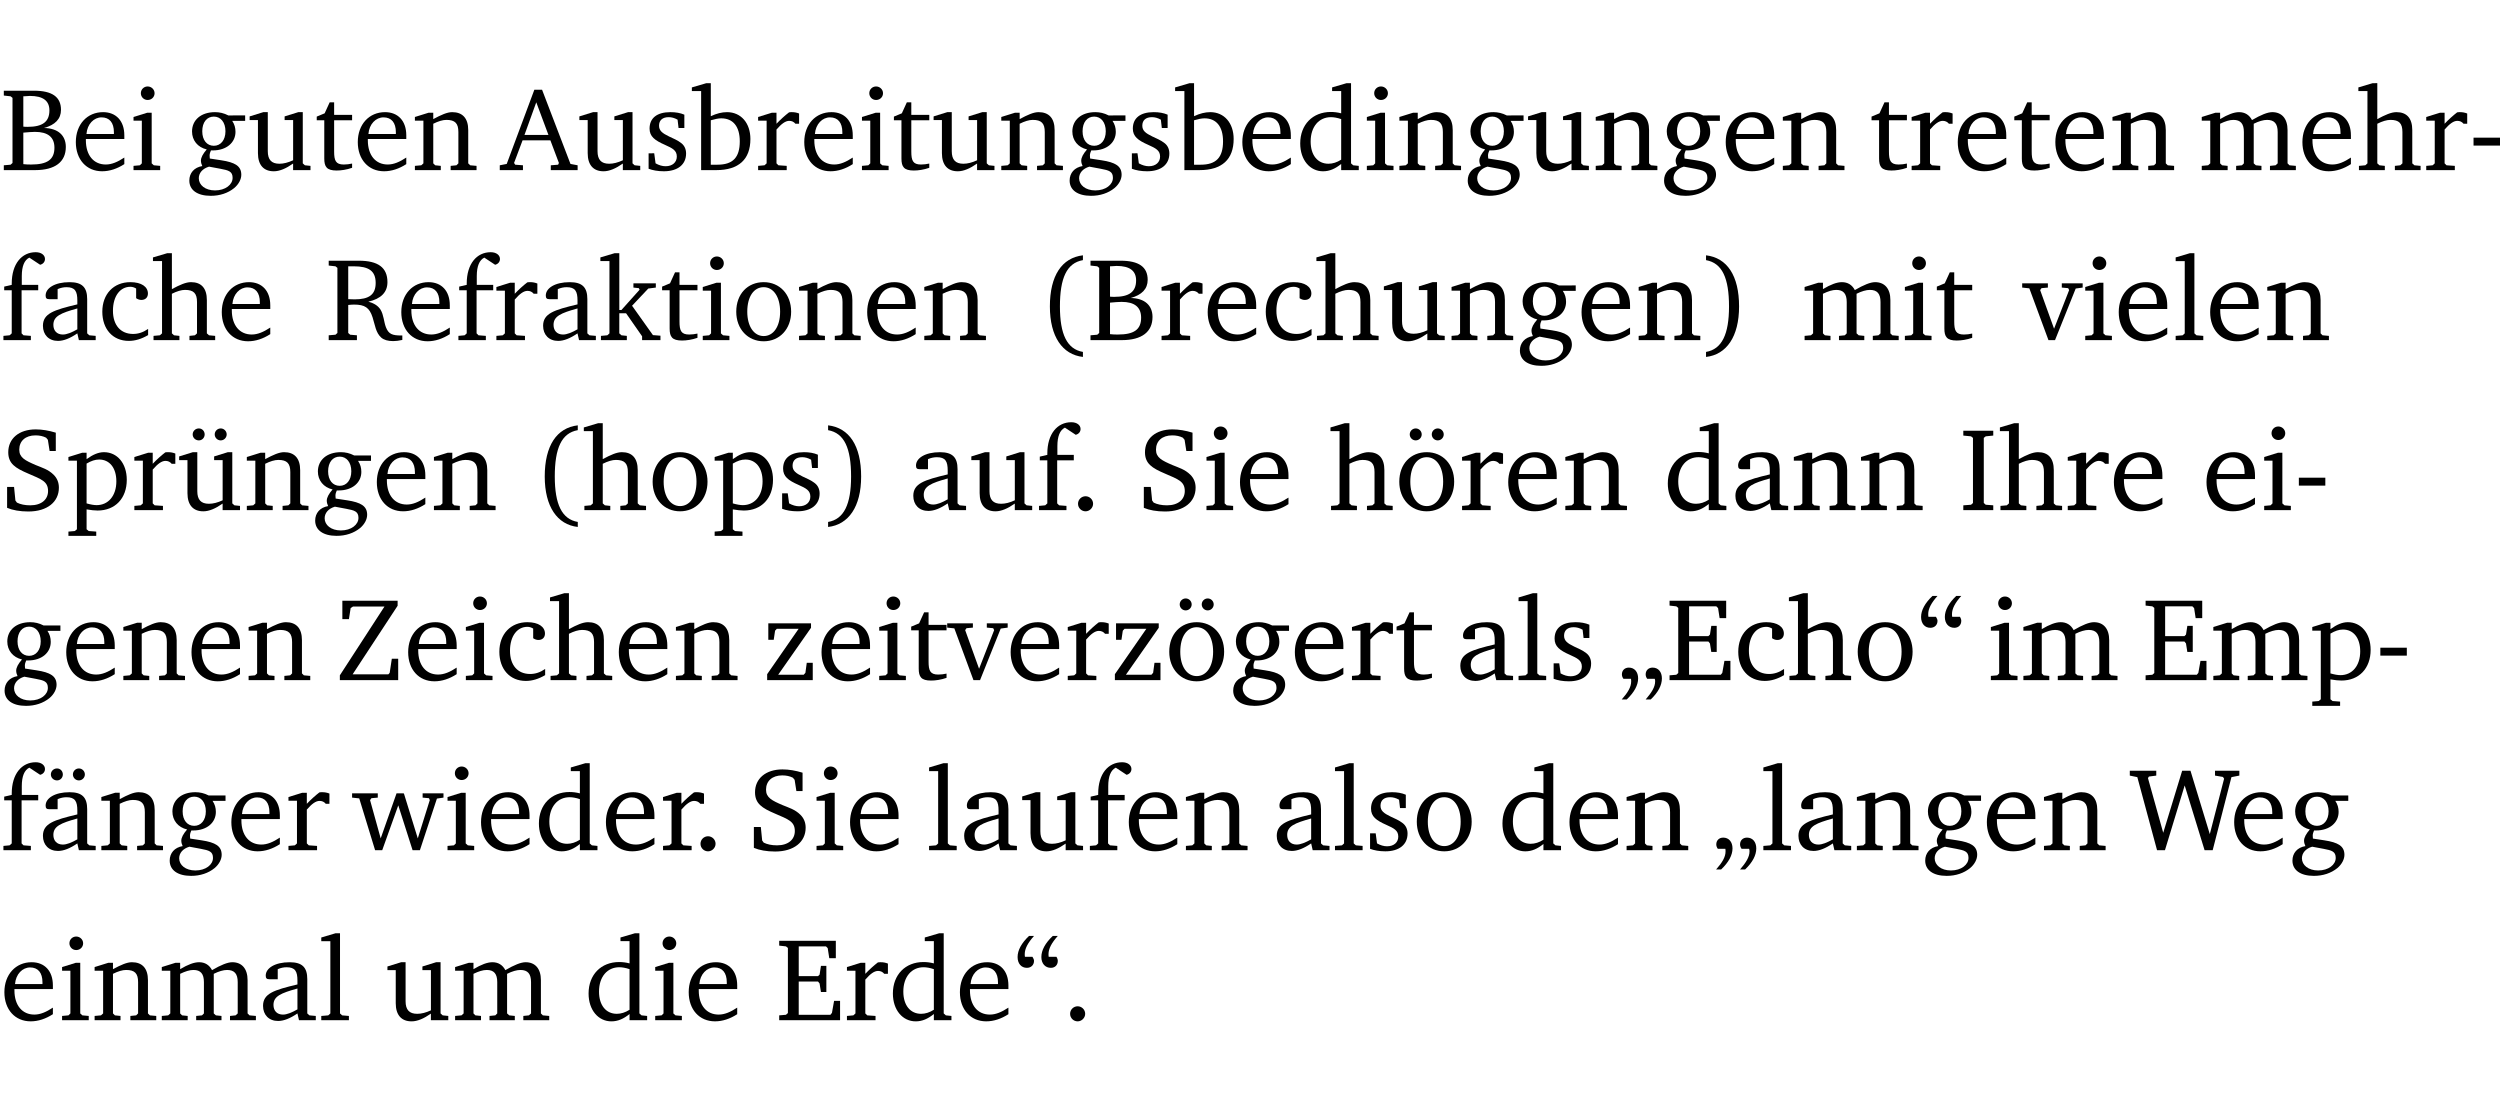 <?xml version="1.0" encoding="UTF-8" standalone="no"?>
<svg
   width="202.165pt"
   height="90.576pt"
   viewBox="0 0 202.165 90.576"
   version="1.2"
   id="svg639"
   sodipodi:docname="1330fd387d8b.pdf"
   xmlns:inkscape="http://www.inkscape.org/namespaces/inkscape"
   xmlns:sodipodi="http://sodipodi.sourceforge.net/DTD/sodipodi-0.dtd"
   xmlns:xlink="http://www.w3.org/1999/xlink"
   xmlns="http://www.w3.org/2000/svg"
   xmlns:svg="http://www.w3.org/2000/svg">
  <sodipodi:namedview
     id="namedview641"
     pagecolor="#ffffff"
     bordercolor="#000000"
     borderopacity="0.25"
     inkscape:showpageshadow="2"
     inkscape:pageopacity="0.0"
     inkscape:pagecheckerboard="0"
     inkscape:deskcolor="#d1d1d1"
     inkscape:document-units="pt" />
  <defs
     id="defs124">
    <g
       id="g122">
      <symbol
         overflow="visible"
         id="glyph0-0">
        <path
           style="stroke:none"
           d=""
           id="path2" />
      </symbol>
      <symbol
         overflow="visible"
         id="glyph0-1">
        <path
           style="stroke:none"
           d="m 0.312,-6.422 v 0.391 l 0.547,0.062 0.156,0.125 v 5.266 L 0.859,-0.438 0.312,-0.391 V 0 h 2.531 c 1.625,0 2.484,-0.672 2.484,-1.875 0,-0.938 -0.641,-1.516 -1.766,-1.531 0.906,-0.25 1.375,-0.734 1.375,-1.469 0,-1.047 -0.719,-1.547 -2.188,-1.547 z m 1.578,2.906 V -5.969 C 2.125,-5.969 2.297,-6 2.422,-6 3.484,-6 4,-5.609 4,-4.828 4,-3.906 3.438,-3.5 2.25,-3.5 c -0.125,0 -0.234,0 -0.359,-0.016 z m 0,3.031 V -3.031 c 0.359,-0.031 0.688,-0.062 0.938,-0.062 1.047,0 1.578,0.422 1.578,1.281 0,0.969 -0.594,1.359 -1.875,1.359 -0.203,0 -0.422,0 -0.641,-0.031 z m 0,0"
           id="path5" />
      </symbol>
      <symbol
         overflow="visible"
         id="glyph0-2">
        <path
           style="stroke:none"
           d="m 4.281,-1.016 c -0.547,0.359 -1.016,0.562 -1.5,0.562 -0.969,0 -1.609,-0.734 -1.609,-1.953 0,-0.031 0,-0.078 0,-0.109 H 4.281 c 0,-0.109 0,-0.203 0,-0.297 0,-1.172 -0.672,-1.875 -1.719,-1.875 -1.281,0 -2.203,0.984 -2.203,2.422 0,1.406 0.859,2.359 2.125,2.359 0.609,0 1.219,-0.203 1.797,-0.578 z M 3.438,-2.922 H 1.219 c 0.062,-0.812 0.609,-1.344 1.219,-1.344 0.641,0 1,0.422 1,1.203 0,0.047 0,0.094 0,0.141 z m 0,0"
           id="path8" />
      </symbol>
      <symbol
         overflow="visible"
         id="glyph0-3">
        <path
           style="stroke:none"
           d="m 1.469,-6.766 c -0.297,0 -0.547,0.234 -0.547,0.547 0,0.312 0.25,0.547 0.547,0.547 0.312,0 0.562,-0.234 0.562,-0.547 0,-0.297 -0.25,-0.547 -0.562,-0.547 z m -0.031,2.125 -1.109,0.344 V -4 H 1 v 3.453 L 0.844,-0.391 0.328,-0.344 V 0 h 2.156 V -0.344 L 1.969,-0.391 1.797,-0.547 v -4.094 z m 0,0"
           id="path11" />
      </symbol>
      <symbol
         overflow="visible"
         id="glyph0-4">
        <path
           style="stroke:none"
           d="M 3.531,-4.422 C 3.172,-4.609 2.812,-4.688 2.453,-4.688 c -1.141,0 -1.859,0.641 -1.859,1.562 0,0.719 0.453,1.281 1.188,1.453 -0.312,0.359 -0.469,0.656 -0.469,0.906 0,0.156 0.047,0.297 0.109,0.438 C 0.766,-0.219 0.375,0.234 0.375,0.844 0.375,1.609 1.016,2.078 2.109,2.078 2.844,2.078 3.5,1.859 4,1.453 4.375,1.141 4.578,0.734 4.578,0.375 c 0,-0.703 -0.5,-1 -1.625,-1.172 L 2.031,-0.938 c 0,-0.109 -0.016,-0.188 -0.016,-0.234 0,-0.141 0.047,-0.297 0.109,-0.422 0.062,0 0.109,0 0.156,0 1.109,0 1.828,-0.641 1.828,-1.5 0,-0.328 -0.078,-0.609 -0.266,-0.891 h 1.047 v -0.438 z m -1.172,0.094 c 0.547,0 0.938,0.453 0.938,1.188 0,0.719 -0.391,1.172 -0.938,1.172 -0.562,0 -0.938,-0.453 -0.938,-1.172 0,-0.734 0.375,-1.188 0.938,-1.188 z M 1.969,-0.281 2.891,-0.109 C 3.562,0.016 3.875,0.109 3.875,0.625 c 0,0.547 -0.578,1.016 -1.422,1.016 -0.797,0 -1.312,-0.438 -1.312,-0.984 0,-0.422 0.297,-0.781 0.828,-0.938 z m 0,0"
           id="path14" />
      </symbol>
      <symbol
         overflow="visible"
         id="glyph0-5">
        <path
           style="stroke:none"
           d="M 1.359,-4.688 0.25,-4.344 v 0.297 H 0.922 V -1.375 c 0,0.969 0.469,1.469 1.281,1.469 0.469,0 0.984,-0.219 1.562,-0.625 V 0 h 1.406 V -0.344 L 4.719,-0.391 4.547,-0.547 V -4.688 H 4.188 l -1.109,0.344 v 0.297 h 0.688 v 3.25 C 3.359,-0.609 3,-0.516 2.656,-0.516 c -0.641,0 -0.938,-0.328 -0.938,-1.016 V -4.688 Z m 0,0"
           id="path17" />
      </symbol>
      <symbol
         overflow="visible"
         id="glyph0-6">
        <path
           style="stroke:none"
           d="m 0.844,-4.031 v 3.094 c 0,0.672 0.203,0.969 1,0.969 0.359,0 0.797,-0.062 1.25,-0.219 v -0.344 c -0.219,0.047 -0.438,0.078 -0.672,0.078 -0.656,0 -0.781,-0.328 -0.781,-1.047 V -4.031 H 3.094 v -0.438 H 1.641 V -5.484 H 1.281 L 0.875,-4.594 0.234,-4.328 v 0.297 z m 0,0"
           id="path20" />
      </symbol>
      <symbol
         overflow="visible"
         id="glyph0-7">
        <path
           style="stroke:none"
           d="M 0.281,0 H 2.375 V -0.344 L 1.922,-0.391 1.766,-0.547 V -3.75 c 0.406,-0.203 0.766,-0.312 1.062,-0.312 0.703,0 0.969,0.281 0.969,0.984 v 2.531 l -0.156,0.156 -0.469,0.047 V 0 h 2.094 V -0.344 L 4.75,-0.391 4.594,-0.547 v -2.688 c 0,-0.969 -0.469,-1.453 -1.297,-1.453 -0.406,0 -0.891,0.219 -1.531,0.562 v -0.516 h -0.375 L 0.281,-4.297 V -4 h 0.688 v 3.453 L 0.797,-0.391 0.281,-0.344 Z m 0,0"
           id="path23" />
      </symbol>
      <symbol
         overflow="visible"
         id="glyph0-8">
        <path
           style="stroke:none"
           d="m 2.719,-6.5 -2.234,6 -0.562,0.109 V 0 h 1.875 v -0.391 l -0.625,-0.047 -0.094,-0.141 0.688,-1.828 h 2.25 l 0.688,1.828 -0.062,0.141 -0.594,0.047 V 0 H 6.219 V -0.391 L 5.641,-0.5 3.344,-6.5 Z M 2.875,-5.484 3.859,-2.844 h -1.938 z m 0,0"
           id="path26" />
      </symbol>
      <symbol
         overflow="visible"
         id="glyph0-9">
        <path
           style="stroke:none"
           d="M 3.297,-4.484 C 2.969,-4.625 2.594,-4.688 2.172,-4.688 c -1.094,0 -1.688,0.484 -1.688,1.328 0,0.641 0.422,0.953 1.234,1.312 0.625,0.281 0.969,0.453 0.969,0.953 0,0.453 -0.344,0.781 -0.906,0.781 -0.266,0 -0.531,-0.078 -0.812,-0.234 l -0.109,-0.812 H 0.406 v 1.25 c 0.328,0.125 0.75,0.203 1.234,0.203 1.125,0 1.797,-0.547 1.797,-1.438 0,-0.359 -0.141,-0.641 -0.375,-0.828 -0.312,-0.25 -0.672,-0.391 -1,-0.547 C 1.516,-2.984 1.25,-3.188 1.25,-3.594 c 0,-0.438 0.281,-0.688 0.781,-0.688 0.234,0 0.469,0.062 0.719,0.203 l 0.078,0.672 h 0.469 z m 0,0"
           id="path29" />
      </symbol>
      <symbol
         overflow="visible"
         id="glyph0-10">
        <path
           style="stroke:none"
           d="M 1.25,-7.031 0.078,-6.688 v 0.297 h 0.75 V 0 h 1.219 C 3.875,0 4.812,-0.875 4.812,-2.516 4.812,-3.812 4.047,-4.688 2.922,-4.688 c -0.422,0 -0.844,0.109 -1.312,0.328 V -7.031 Z M 1.609,-0.438 V -4.031 C 1.938,-4.125 2.219,-4.188 2.453,-4.188 c 0.953,0 1.5,0.656 1.5,1.859 0,1.312 -0.562,1.891 -1.812,1.891 -0.047,0 -0.234,0 -0.531,0 z m 0,0"
           id="path32" />
      </symbol>
      <symbol
         overflow="visible"
         id="glyph0-11">
        <path
           style="stroke:none"
           d="m 0.281,0 h 2.312 V -0.344 L 1.922,-0.391 1.766,-0.547 V -3.281 c 0.391,-0.453 0.719,-0.703 1.031,-0.703 0.203,0 0.375,0.078 0.5,0.234 H 3.594 V -4.578 C 3.391,-4.656 3.219,-4.688 3.016,-4.688 c -0.078,0 -0.156,0 -0.234,0.016 C 2.438,-4.406 2.094,-4.094 1.766,-3.75 v -0.891 h -0.375 L 0.281,-4.297 V -4 h 0.688 v 3.453 L 0.797,-0.391 0.281,-0.344 Z m 0,0"
           id="path35" />
      </symbol>
      <symbol
         overflow="visible"
         id="glyph0-12">
        <path
           style="stroke:none"
           d="M 3.656,-6.391 V -4.594 C 3.359,-4.672 3.078,-4.703 2.812,-4.703 c -1.453,0 -2.469,1.016 -2.469,2.547 0,1.344 0.797,2.25 1.844,2.25 0.531,0 0.984,-0.203 1.469,-0.594 V 0 H 5.078 V -0.344 L 4.625,-0.391 4.453,-0.547 V -7.031 H 4.094 L 2.922,-6.688 v 0.297 z m 0,5.547 C 3.312,-0.625 2.969,-0.516 2.625,-0.516 c -0.859,0 -1.438,-0.672 -1.438,-1.797 0,-1.203 0.672,-1.969 1.641,-1.969 0.219,0 0.516,0.047 0.828,0.156 z m 0,0"
           id="path38" />
      </symbol>
      <symbol
         overflow="visible"
         id="glyph0-13">
        <path
           style="stroke:none"
           d="M 4.344,-4.047 C 4.125,-4.469 3.766,-4.688 3.297,-4.688 c -0.406,0 -0.906,0.188 -1.531,0.562 v -0.516 h -0.375 L 0.281,-4.297 V -4 h 0.688 v 3.453 L 0.797,-0.391 0.281,-0.344 V 0 H 2.375 V -0.344 L 1.922,-0.391 1.766,-0.547 V -3.75 C 2.188,-3.953 2.531,-4.062 2.844,-4.062 c 0.578,0 0.844,0.312 0.844,0.984 v 2.531 L 3.531,-0.391 3.062,-0.344 V 0 H 5.109 V -0.344 L 4.656,-0.391 4.484,-0.547 V -3.75 c 0.406,-0.203 0.781,-0.312 1.078,-0.312 0.594,0 0.859,0.312 0.859,0.984 v 2.531 L 6.25,-0.391 5.797,-0.344 V 0 h 2.094 V -0.344 L 7.375,-0.391 7.219,-0.547 v -2.688 c 0,-0.953 -0.484,-1.453 -1.234,-1.453 -0.375,0 -0.922,0.219 -1.641,0.641 z m 0,0"
           id="path41" />
      </symbol>
      <symbol
         overflow="visible"
         id="glyph0-14">
        <path
           style="stroke:none"
           d="M 1.344,-7.031 0.188,-6.688 v 0.297 h 0.734 v 5.844 L 0.75,-0.391 0.234,-0.344 V 0 h 2.094 V -0.344 L 1.891,-0.391 1.719,-0.547 V -3.75 c 0.406,-0.203 0.766,-0.312 1.062,-0.312 0.703,0 0.969,0.281 0.969,0.984 v 2.531 l -0.172,0.156 -0.438,0.047 V 0 H 5.219 v -0.344 l -0.5,-0.047 -0.172,-0.156 v -2.688 c 0,-0.969 -0.453,-1.453 -1.281,-1.453 -0.422,0 -0.906,0.219 -1.547,0.562 v -2.906 z m 0,0"
           id="path44" />
      </symbol>
      <symbol
         overflow="visible"
         id="glyph0-15">
        <path
           style="stroke:none"
           d="m 0.453,-2.625 v 0.641 H 2.594 V -2.625 Z m 0,0"
           id="path47" />
      </symbol>
      <symbol
         overflow="visible"
         id="glyph0-16">
        <path
           style="stroke:none"
           d="M 0.281,0 H 2.5 V -0.344 L 1.906,-0.391 1.75,-0.547 V -4.031 h 1.344 v -0.438 H 1.766 v -0.703 c 0,-0.797 0.203,-1.297 0.609,-1.5 L 3.25,-6.094 c 0.25,-0.062 0.391,-0.25 0.391,-0.469 0,-0.312 -0.297,-0.547 -0.75,-0.547 -1.125,0 -1.938,0.938 -1.938,2.531 0,0.031 0,0.062 0,0.109 L 0.344,-4.328 v 0.297 h 0.609 v 3.484 l -0.172,0.156 -0.5,0.047 z m 0,0"
           id="path50" />
      </symbol>
      <symbol
         overflow="visible"
         id="glyph0-17">
        <path
           style="stroke:none"
           d="M 3.188,-0.547 3.312,0 H 4.672 V -0.344 L 4.156,-0.391 3.984,-0.547 V -3.312 c 0,-0.969 -0.422,-1.375 -1.422,-1.375 -1.203,0 -1.938,0.484 -1.938,1.078 0,0.219 0.078,0.297 0.297,0.297 H 1.594 V -4.125 c 0.25,-0.109 0.484,-0.156 0.719,-0.156 0.688,0 0.875,0.328 0.875,1.078 v 0.312 C 1.281,-2.438 0.406,-2.156 0.406,-1.156 c 0,0.719 0.469,1.219 1.219,1.219 0.453,0 0.969,-0.203 1.562,-0.609 z m 0,-0.328 C 2.719,-0.609 2.328,-0.453 2.016,-0.453 1.531,-0.453 1.25,-0.766 1.25,-1.234 1.25,-1.938 1.844,-2.188 3.188,-2.562 Z m 0,0"
           id="path53" />
      </symbol>
      <symbol
         overflow="visible"
         id="glyph0-18">
        <path
           style="stroke:none"
           d="m 4.062,-0.406 v -0.5 C 3.656,-0.625 3.266,-0.5 2.844,-0.5 c -0.984,0 -1.625,-0.688 -1.625,-1.875 0,-1.203 0.594,-1.938 1.406,-1.938 0.172,0 0.312,0.047 0.469,0.141 v 0.781 C 3.234,-3.297 3.375,-3.25 3.516,-3.25 c 0.328,0 0.531,-0.203 0.531,-0.516 C 4.047,-4.312 3.531,-4.688 2.625,-4.688 c -1.344,0 -2.266,0.953 -2.266,2.391 0,1.406 0.844,2.359 2.141,2.359 0.516,0 1.031,-0.156 1.562,-0.469 z m 0,0"
           id="path56" />
      </symbol>
      <symbol
         overflow="visible"
         id="glyph0-19">
        <path
           style="stroke:none"
           d="m 0.312,-6.422 v 0.391 l 0.547,0.062 0.156,0.125 v 5.266 L 0.859,-0.438 0.312,-0.391 V 0 H 2.594 V -0.391 L 2.047,-0.438 1.891,-0.578 V -2.844 C 2.062,-2.859 2.219,-2.875 2.359,-2.875 c 0.875,0 1.25,0.25 1.5,1.031 0.203,0.625 0.25,1.234 0.703,1.641 0.219,0.188 0.531,0.281 0.969,0.281 0.219,0 0.453,-0.031 0.734,-0.094 V -0.375 c -0.016,0 -0.047,0 -0.078,0 -0.734,0 -1.031,-0.109 -1.25,-0.672 C 4.766,-1.5 4.766,-2.031 4.5,-2.469 4.297,-2.781 3.984,-2.984 3.516,-3.109 4.547,-3.344 5.062,-3.875 5.062,-4.688 5.062,-5.875 4.297,-6.422 2.75,-6.422 Z M 1.891,-5.969 H 2.344 c 1.188,0 1.766,0.359 1.766,1.344 0,0.953 -0.547,1.328 -1.703,1.328 -0.047,0 -0.219,0 -0.516,-0.016 z m 0,0"
           id="path59" />
      </symbol>
      <symbol
         overflow="visible"
         id="glyph0-20">
        <path
           style="stroke:none"
           d="m 0.234,0 h 2.094 v -0.344 l -0.438,-0.047 -0.172,-0.156 v -1.625 H 2.266 L 3.562,-0.312 V 0 H 5.047 V -0.359 L 4.438,-0.406 2.75,-2.781 4.062,-4.172 4.672,-4.25 v -0.344 h -1.812 V -4.25 l 0.438,0.047 0.062,0.125 -1.469,1.641 H 1.719 v -4.594 h -0.375 L 0.188,-6.688 v 0.297 h 0.734 v 5.844 L 0.75,-0.391 0.234,-0.344 Z m 0,0"
           id="path62" />
      </symbol>
      <symbol
         overflow="visible"
         id="glyph0-21">
        <path
           style="stroke:none"
           d="m 2.578,-4.688 c -1.297,0 -2.219,0.953 -2.219,2.391 0,1.406 0.938,2.391 2.219,2.391 1.281,0 2.219,-0.984 2.219,-2.391 0,-1.422 -0.938,-2.391 -2.219,-2.391 z m 0,0.406 c 0.766,0 1.328,0.75 1.328,1.984 0,1.234 -0.562,1.969 -1.328,1.969 -0.766,0 -1.328,-0.75 -1.328,-1.969 0,-1.25 0.547,-1.984 1.328,-1.984 z m 0,0"
           id="path65" />
      </symbol>
      <symbol
         overflow="visible"
         id="glyph0-22">
        <path
           style="stroke:none"
           d="M 3.688,-6.859 C 1.984,-6.656 1.016,-5.219 1.016,-2.719 c 0,2.438 1.016,3.891 2.672,4.078 V 0.953 C 2.406,0.734 1.828,-0.469 1.828,-2.719 c 0,-2.297 0.547,-3.516 1.859,-3.75 z m 0,0"
           id="path68" />
      </symbol>
      <symbol
         overflow="visible"
         id="glyph0-23">
        <path
           style="stroke:none"
           d="m 0.297,-6.859 v 0.391 c 1.312,0.234 1.859,1.453 1.859,3.75 0,2.25 -0.578,3.453 -1.859,3.672 v 0.406 c 1.656,-0.188 2.672,-1.641 2.672,-4.078 0,-2.5 -0.969,-3.938 -2.672,-4.141 z m 0,0"
           id="path71" />
      </symbol>
      <symbol
         overflow="visible"
         id="glyph0-24">
        <path
           style="stroke:none"
           d="M -0.047,-4.594 V -4.25 L 0.531,-4.188 2.078,0 h 0.531 L 4.281,-4.172 4.844,-4.25 V -4.594 H 3.156 V -4.25 l 0.516,0.047 0.078,0.156 -1.219,3.125 -1.125,-3.125 0.109,-0.156 L 2.031,-4.25 v -0.344 z m 0,0"
           id="path74" />
      </symbol>
      <symbol
         overflow="visible"
         id="glyph0-25">
        <path
           style="stroke:none"
           d="M 0.266,0 H 2.5 V -0.344 L 1.953,-0.391 1.781,-0.547 V -7.031 H 1.422 l -1.156,0.344 v 0.297 H 1 v 5.844 l -0.172,0.156 -0.562,0.047 z m 0,0"
           id="path77" />
      </symbol>
      <symbol
         overflow="visible"
         id="glyph0-26">
        <path
           style="stroke:none"
           d="m 0.578,-0.188 c 0.438,0.188 1.031,0.297 1.719,0.297 1.531,0 2.469,-0.781 2.469,-1.922 0,-0.422 -0.141,-0.766 -0.422,-1.047 -0.438,-0.438 -0.953,-0.578 -1.438,-0.781 -0.875,-0.375 -1.344,-0.609 -1.344,-1.25 0,-0.703 0.5,-1.156 1.312,-1.156 0.328,0 0.609,0.062 0.859,0.188 L 3.875,-5.688 4.016,-4.781 h 0.5 V -6.266 C 3.953,-6.438 3.406,-6.531 2.891,-6.531 c -1.359,0 -2.219,0.75 -2.219,1.844 0,0.922 0.562,1.281 1.625,1.734 1.047,0.453 1.594,0.625 1.594,1.406 0,0.672 -0.516,1.156 -1.438,1.156 -0.438,0 -0.797,-0.078 -1.078,-0.219 L 1.25,-0.781 1.141,-1.875 h -0.562 z m 0,0"
           id="path80" />
      </symbol>
      <symbol
         overflow="visible"
         id="glyph0-27">
        <path
           style="stroke:none"
           d="m 0.219,2.078 h 2.25 V 1.734 L 1.859,1.688 1.688,1.547 V -0.062 C 2.047,0 2.344,0.031 2.578,0.031 4,0.031 4.938,-0.953 4.938,-2.453 4.938,-3.797 4.156,-4.688 3.094,-4.688 2.656,-4.688 2.203,-4.5 1.688,-4.125 V -4.641 H 1.328 L 0.219,-4.297 V -4 h 0.688 V 1.547 L 0.734,1.688 0.219,1.734 Z m 1.469,-2.625 v -3.219 c 0.375,-0.219 0.688,-0.328 1.016,-0.328 0.828,0 1.391,0.656 1.391,1.766 0,1.172 -0.656,1.922 -1.594,1.922 -0.219,0 -0.484,-0.047 -0.812,-0.141 z m 0,0"
           id="path83" />
      </symbol>
      <symbol
         overflow="visible"
         id="glyph0-28">
        <path
           style="stroke:none"
           d="M 1.359,-4.688 0.25,-4.344 v 0.297 H 0.922 V -1.375 c 0,0.969 0.469,1.469 1.281,1.469 0.469,0 0.984,-0.219 1.562,-0.625 V 0 h 1.406 V -0.344 L 4.719,-0.391 4.547,-0.547 V -4.688 H 4.188 l -1.109,0.344 v 0.297 h 0.688 v 3.25 C 3.359,-0.609 3,-0.516 2.656,-0.516 c -0.641,0 -0.938,-0.328 -0.938,-1.016 V -4.688 Z M 1.844,-6.609 c -0.281,0 -0.5,0.219 -0.5,0.484 0,0.266 0.219,0.484 0.5,0.484 0.266,0 0.469,-0.219 0.469,-0.484 0,-0.266 -0.203,-0.484 -0.469,-0.484 z m 1.766,0 c -0.266,0 -0.484,0.219 -0.484,0.484 0,0.266 0.219,0.484 0.484,0.484 0.266,0 0.484,-0.219 0.484,-0.484 0,-0.266 -0.219,-0.484 -0.484,-0.484 z m 0,0"
           id="path86" />
      </symbol>
      <symbol
         overflow="visible"
         id="glyph0-29">
        <path
           style="stroke:none"
           d="M 1.328,-1.125 C 1,-1.125 0.719,-0.859 0.719,-0.516 0.719,-0.172 1,0.094 1.328,0.094 1.656,0.094 1.938,-0.188 1.938,-0.516 1.938,-0.859 1.656,-1.125 1.328,-1.125 Z m 0,0"
           id="path89" />
      </symbol>
      <symbol
         overflow="visible"
         id="glyph0-30">
        <path
           style="stroke:none"
           d="m 2.578,-4.688 c -1.297,0 -2.219,0.953 -2.219,2.391 0,1.406 0.938,2.391 2.219,2.391 1.281,0 2.219,-0.984 2.219,-2.391 0,-1.422 -0.938,-2.391 -2.219,-2.391 z m 0,0.406 c 0.766,0 1.328,0.75 1.328,1.984 0,1.234 -0.562,1.969 -1.328,1.969 -0.766,0 -1.328,-0.75 -1.328,-1.969 0,-1.25 0.547,-1.984 1.328,-1.984 z M 1.688,-6.609 c -0.266,0 -0.484,0.219 -0.484,0.484 0,0.266 0.219,0.484 0.484,0.484 0.266,0 0.484,-0.219 0.484,-0.484 0,-0.266 -0.219,-0.484 -0.484,-0.484 z m 1.781,0 c -0.266,0 -0.484,0.219 -0.484,0.484 0,0.266 0.219,0.484 0.484,0.484 0.266,0 0.484,-0.219 0.484,-0.484 0,-0.266 -0.219,-0.484 -0.484,-0.484 z m 0,0"
           id="path92" />
      </symbol>
      <symbol
         overflow="visible"
         id="glyph0-31">
        <path
           style="stroke:none"
           d="M 0.328,0 H 2.75 V -0.391 L 2.141,-0.438 1.984,-0.578 V -5.844 l 0.156,-0.125 L 2.75,-6.031 V -6.422 H 0.328 v 0.391 l 0.625,0.062 0.156,0.125 v 5.266 l -0.156,0.141 -0.625,0.047 z m 0,0"
           id="path95" />
      </symbol>
      <symbol
         overflow="visible"
         id="glyph0-32">
        <path
           style="stroke:none"
           d="M 0.641,-6.422 V -4.938 h 0.531 L 1.312,-5.828 1.5,-5.953 H 4.047 L 0.438,-0.391 V 0 H 5.156 V -1.734 H 4.641 L 4.469,-0.594 4.359,-0.469 H 1.469 l 3.641,-5.547 v -0.406 z m 0,0"
           id="path98" />
      </symbol>
      <symbol
         overflow="visible"
         id="glyph0-33">
        <path
           style="stroke:none"
           d="M 0.438,0 H 4.125 V -1.406 H 3.641 L 3.531,-0.594 3.391,-0.438 h -2.062 l 2.656,-3.797 V -4.594 H 0.531 v 1.328 h 0.438 L 1.078,-4 1.219,-4.156 H 2.984 L 0.438,-0.484 Z m 0,0"
           id="path101" />
      </symbol>
      <symbol
         overflow="visible"
         id="glyph0-34">
        <path
           style="stroke:none"
           d="M 0.703,1.562 C 1.312,0.984 1.625,0.406 1.625,-0.141 c 0,-0.531 -0.297,-0.875 -0.75,-0.875 -0.344,0 -0.562,0.234 -0.562,0.547 0,0.109 0.031,0.234 0.125,0.359 H 1.047 C 1.062,-0.031 1.062,0.031 1.062,0.109 1.062,0.547 0.797,1 0.297,1.562 Z m 1.938,0 C 3.25,0.984 3.547,0.406 3.547,-0.141 c 0,-0.531 -0.297,-0.875 -0.75,-0.875 -0.344,0 -0.562,0.234 -0.562,0.547 0,0.109 0.031,0.234 0.125,0.359 H 2.969 C 3,-0.031 3,0.031 3,0.109 3,0.547 2.719,1 2.234,1.562 Z m 0,0"
           id="path104" />
      </symbol>
      <symbol
         overflow="visible"
         id="glyph0-35">
        <path
           style="stroke:none"
           d="M 0.312,0 H 5.234 V -1.562 H 4.75 l -0.172,0.969 -0.125,0.156 h -2.562 V -3.125 h 1.562 l 0.125,0.156 0.109,0.688 H 4.125 V -4.391 H 3.688 l -0.109,0.703 -0.125,0.125 h -1.562 V -5.969 H 4.094 l 0.141,0.141 0.125,0.812 h 0.531 v -1.406 H 0.312 v 0.391 l 0.547,0.062 0.156,0.125 v 5.266 L 0.859,-0.438 0.312,-0.391 Z m 0,0"
           id="path107" />
      </symbol>
      <symbol
         overflow="visible"
         id="glyph0-36">
        <path
           style="stroke:none"
           d="m 1.25,-6.812 c -0.609,0.578 -0.922,1.156 -0.922,1.703 0,0.531 0.297,0.875 0.75,0.875 0.344,0 0.578,-0.234 0.578,-0.562 C 1.656,-4.891 1.609,-5 1.531,-5.125 H 0.922 C 0.906,-5.203 0.906,-5.266 0.906,-5.344 c 0,-0.438 0.25,-0.906 0.75,-1.469 z m 1.922,0 C 2.562,-6.234 2.25,-5.656 2.25,-5.109 c 0,0.531 0.312,0.875 0.766,0.875 0.344,0 0.562,-0.234 0.562,-0.562 C 3.578,-4.891 3.547,-5 3.469,-5.125 h -0.625 C 2.828,-5.203 2.828,-5.266 2.828,-5.344 c 0,-0.438 0.25,-0.906 0.75,-1.469 z m 0,0"
           id="path110" />
      </symbol>
      <symbol
         overflow="visible"
         id="glyph0-37">
        <path
           style="stroke:none"
           d="M 3.188,-0.547 3.312,0 H 4.672 V -0.344 L 4.156,-0.391 3.984,-0.547 V -3.312 c 0,-0.969 -0.422,-1.375 -1.422,-1.375 -1.203,0 -1.938,0.484 -1.938,1.078 0,0.219 0.078,0.297 0.297,0.297 H 1.594 V -4.125 c 0.25,-0.109 0.484,-0.156 0.719,-0.156 0.688,0 0.875,0.328 0.875,1.078 v 0.312 C 1.281,-2.438 0.406,-2.156 0.406,-1.156 c 0,0.719 0.469,1.219 1.219,1.219 0.453,0 0.969,-0.203 1.562,-0.609 z m 0,-0.328 C 2.719,-0.609 2.328,-0.453 2.016,-0.453 1.531,-0.453 1.25,-0.766 1.25,-1.234 1.25,-1.938 1.844,-2.188 3.188,-2.562 Z M 1.547,-6.609 c -0.281,0 -0.5,0.219 -0.5,0.484 0,0.266 0.219,0.484 0.5,0.484 0.266,0 0.469,-0.219 0.469,-0.484 0,-0.266 -0.203,-0.484 -0.469,-0.484 z m 1.766,0 c -0.266,0 -0.484,0.219 -0.484,0.484 0,0.266 0.219,0.484 0.484,0.484 0.266,0 0.484,-0.219 0.484,-0.484 0,-0.266 -0.219,-0.484 -0.484,-0.484 z m 0,0"
           id="path113" />
      </symbol>
      <symbol
         overflow="visible"
         id="glyph0-38">
        <path
           style="stroke:none"
           d="M -0.016,-4.594 V -4.25 L 0.562,-4.188 1.844,0 H 2.422 L 3.719,-3.625 4.875,0 H 5.469 L 6.844,-4.172 7.375,-4.25 V -4.594 H 5.688 V -4.25 l 0.516,0.047 0.062,0.156 -0.969,3.094 -1.125,-3.641 H 3.578 L 2.297,-0.953 1.438,-4.047 1.547,-4.203 2.062,-4.25 v -0.344 z m 0,0"
           id="path116" />
      </symbol>
      <symbol
         overflow="visible"
         id="glyph0-39">
        <path
           style="stroke:none"
           d="M 2.203,0 H 2.844 L 4.438,-5.234 6.047,0 h 0.656 l 1.516,-5.906 0.641,-0.125 v -0.391 h -1.969 v 0.391 l 0.641,0.109 0.094,0.141 -1.156,4.484 -1.562,-5.125 H 4.234 l -1.531,5.016 -1.234,-4.422 0.078,-0.125 0.594,-0.078 V -6.422 H 0 v 0.391 l 0.609,0.125 z m 0,0"
           id="path119" />
      </symbol>
    </g>
  </defs>
  <g
     id="surface1"
     transform="translate(-40.398,-104.995)">
    <path
       style="fill:none;stroke:#000000;stroke-width:0.01;stroke-linecap:butt;stroke-linejoin:miter;stroke-miterlimit:10;stroke-opacity:0.01"
       d="M -5.625e-4,-0.001 H 188.507"
       transform="matrix(1,0,0,-1,40.399,104.999)"
       id="path126" />
    <g
       style="fill:#000000;fill-opacity:1"
       id="g134">
      <use
         xlink:href="#glyph0-1"
         x="40.394"
         y="118.752"
         id="use128" />
      <use
         xlink:href="#glyph0-2"
         x="46.171"
         y="118.752"
         id="use130" />
      <use
         xlink:href="#glyph0-3"
         x="50.867"
         y="118.752"
         id="use132" />
    </g>
    <g
       style="fill:#000000;fill-opacity:1"
       id="g146">
      <use
         xlink:href="#glyph0-4"
         x="55.333"
         y="118.752"
         id="use136" />
      <use
         xlink:href="#glyph0-5"
         x="60.335"
         y="118.752"
         id="use138" />
      <use
         xlink:href="#glyph0-6"
         x="65.777"
         y="118.752"
         id="use140" />
      <use
         xlink:href="#glyph0-2"
         x="68.972"
         y="118.752"
         id="use142" />
      <use
         xlink:href="#glyph0-7"
         x="73.668"
         y="118.752"
         id="use144" />
    </g>
    <g
       style="fill:#000000;fill-opacity:1"
       id="g194">
      <use
         xlink:href="#glyph0-8"
         x="80.889"
         y="118.752"
         id="use148" />
      <use
         xlink:href="#glyph0-5"
         x="87"
         y="118.752"
         id="use150" />
      <use
         xlink:href="#glyph0-9"
         x="92.442"
         y="118.752"
         id="use152" />
      <use
         xlink:href="#glyph0-10"
         x="96.268"
         y="118.752"
         id="use154" />
      <use
         xlink:href="#glyph0-11"
         x="101.423"
         y="118.752"
         id="use156" />
      <use
         xlink:href="#glyph0-2"
         x="105.077"
         y="118.752"
         id="use158" />
      <use
         xlink:href="#glyph0-3"
         x="109.773"
         y="118.752"
         id="use160" />
      <use
         xlink:href="#glyph0-6"
         x="112.451"
         y="118.752"
         id="use162" />
      <use
         xlink:href="#glyph0-5"
         x="115.645"
         y="118.752"
         id="use164" />
      <use
         xlink:href="#glyph0-7"
         x="121.087"
         y="118.752"
         id="use166" />
      <use
         xlink:href="#glyph0-4"
         x="126.52"
         y="118.752"
         id="use168" />
      <use
         xlink:href="#glyph0-9"
         x="131.522"
         y="118.752"
         id="use170" />
      <use
         xlink:href="#glyph0-10"
         x="135.347"
         y="118.752"
         id="use172" />
      <use
         xlink:href="#glyph0-2"
         x="140.502"
         y="118.752"
         id="use174" />
      <use
         xlink:href="#glyph0-12"
         x="145.198"
         y="118.752"
         id="use176" />
      <use
         xlink:href="#glyph0-3"
         x="150.602"
         y="118.752"
         id="use178" />
      <use
         xlink:href="#glyph0-7"
         x="153.28"
         y="118.752"
         id="use180" />
      <use
         xlink:href="#glyph0-4"
         x="158.713"
         y="118.752"
         id="use182" />
      <use
         xlink:href="#glyph0-5"
         x="163.715"
         y="118.752"
         id="use184" />
      <use
         xlink:href="#glyph0-7"
         x="169.157"
         y="118.752"
         id="use186" />
      <use
         xlink:href="#glyph0-4"
         x="174.589"
         y="118.752"
         id="use188" />
      <use
         xlink:href="#glyph0-2"
         x="179.591"
         y="118.752"
         id="use190" />
      <use
         xlink:href="#glyph0-7"
         x="184.287"
         y="118.752"
         id="use192" />
    </g>
    <g
       style="fill:#000000;fill-opacity:1"
       id="g208">
      <use
         xlink:href="#glyph0-6"
         x="191.508"
         y="118.752"
         id="use196" />
      <use
         xlink:href="#glyph0-11"
         x="194.703"
         y="118.752"
         id="use198" />
      <use
         xlink:href="#glyph0-2"
         x="198.356"
         y="118.752"
         id="use200" />
      <use
         xlink:href="#glyph0-6"
         x="203.052"
         y="118.752"
         id="use202" />
      <use
         xlink:href="#glyph0-2"
         x="206.247"
         y="118.752"
         id="use204" />
      <use
         xlink:href="#glyph0-7"
         x="210.943"
         y="118.752"
         id="use206" />
    </g>
    <g
       style="fill:#000000;fill-opacity:1"
       id="g220">
      <use
         xlink:href="#glyph0-13"
         x="218.164"
         y="118.752"
         id="use210" />
      <use
         xlink:href="#glyph0-2"
         x="226.226"
         y="118.752"
         id="use212" />
      <use
         xlink:href="#glyph0-14"
         x="230.922"
         y="118.752"
         id="use214" />
      <use
         xlink:href="#glyph0-11"
         x="236.317"
         y="118.752"
         id="use216" />
      <use
         xlink:href="#glyph0-15"
         x="239.97"
         y="118.752"
         id="use218" />
    </g>
    <g
       style="fill:#000000;fill-opacity:1"
       id="g232">
      <use
         xlink:href="#glyph0-16"
         x="40.394"
         y="132.5"
         id="use222" />
      <use
         xlink:href="#glyph0-17"
         x="43.464"
         y="132.5"
         id="use224" />
      <use
         xlink:href="#glyph0-18"
         x="48.313"
         y="132.5"
         id="use226" />
      <use
         xlink:href="#glyph0-14"
         x="52.579"
         y="132.5"
         id="use228" />
      <use
         xlink:href="#glyph0-2"
         x="57.973"
         y="132.5"
         id="use230" />
    </g>
    <g
       style="fill:#000000;fill-opacity:1"
       id="g236">
      <use
         xlink:href="#glyph0-19"
         x="66.667"
         y="132.5"
         id="use234" />
    </g>
    <g
       style="fill:#000000;fill-opacity:1"
       id="g260">
      <use
         xlink:href="#glyph0-2"
         x="72.491"
         y="132.5"
         id="use238" />
      <use
         xlink:href="#glyph0-16"
         x="77.187"
         y="132.5"
         id="use240" />
      <use
         xlink:href="#glyph0-11"
         x="80.258"
         y="132.5"
         id="use242" />
      <use
         xlink:href="#glyph0-17"
         x="83.911"
         y="132.5"
         id="use244" />
      <use
         xlink:href="#glyph0-20"
         x="88.76"
         y="132.5"
         id="use246" />
      <use
         xlink:href="#glyph0-6"
         x="93.705"
         y="132.5"
         id="use248" />
      <use
         xlink:href="#glyph0-3"
         x="96.899"
         y="132.5"
         id="use250" />
      <use
         xlink:href="#glyph0-21"
         x="99.577"
         y="132.5"
         id="use252" />
      <use
         xlink:href="#glyph0-7"
         x="104.732"
         y="132.5"
         id="use254" />
      <use
         xlink:href="#glyph0-2"
         x="110.165"
         y="132.5"
         id="use256" />
      <use
         xlink:href="#glyph0-7"
         x="114.861"
         y="132.5"
         id="use258" />
    </g>
    <g
       style="fill:#000000;fill-opacity:1"
       id="g286">
      <use
         xlink:href="#glyph0-22"
         x="124.282"
         y="132.5"
         id="use262" />
      <use
         xlink:href="#glyph0-1"
         x="128.27"
         y="132.5"
         id="use264" />
      <use
         xlink:href="#glyph0-11"
         x="134.047"
         y="132.5"
         id="use266" />
      <use
         xlink:href="#glyph0-2"
         x="137.7"
         y="132.5"
         id="use268" />
      <use
         xlink:href="#glyph0-18"
         x="142.396"
         y="132.5"
         id="use270" />
      <use
         xlink:href="#glyph0-14"
         x="146.662"
         y="132.5"
         id="use272" />
      <use
         xlink:href="#glyph0-5"
         x="152.056"
         y="132.5"
         id="use274" />
      <use
         xlink:href="#glyph0-7"
         x="157.498"
         y="132.5"
         id="use276" />
      <use
         xlink:href="#glyph0-4"
         x="162.931"
         y="132.5"
         id="use278" />
      <use
         xlink:href="#glyph0-2"
         x="167.933"
         y="132.5"
         id="use280" />
      <use
         xlink:href="#glyph0-7"
         x="172.629"
         y="132.5"
         id="use282" />
      <use
         xlink:href="#glyph0-23"
         x="178.061"
         y="132.5"
         id="use284" />
    </g>
    <g
       style="fill:#000000;fill-opacity:1"
       id="g294">
      <use
         xlink:href="#glyph0-13"
         x="186.047"
         y="132.5"
         id="use288" />
      <use
         xlink:href="#glyph0-3"
         x="194.11"
         y="132.5"
         id="use290" />
      <use
         xlink:href="#glyph0-6"
         x="196.788"
         y="132.5"
         id="use292" />
    </g>
    <g
       style="fill:#000000;fill-opacity:1"
       id="g308">
      <use
         xlink:href="#glyph0-24"
         x="203.971"
         y="132.5"
         id="use296" />
      <use
         xlink:href="#glyph0-3"
         x="208.695"
         y="132.5"
         id="use298" />
      <use
         xlink:href="#glyph0-2"
         x="211.373"
         y="132.5"
         id="use300" />
      <use
         xlink:href="#glyph0-25"
         x="216.069"
         y="132.5"
         id="use302" />
      <use
         xlink:href="#glyph0-2"
         x="218.766"
         y="132.5"
         id="use304" />
      <use
         xlink:href="#glyph0-7"
         x="223.462"
         y="132.5"
         id="use306" />
    </g>
    <g
       style="fill:#000000;fill-opacity:1"
       id="g326">
      <use
         xlink:href="#glyph0-26"
         x="40.394"
         y="146.249"
         id="use310" />
      <use
         xlink:href="#glyph0-27"
         x="45.712"
         y="146.249"
         id="use312" />
      <use
         xlink:href="#glyph0-11"
         x="50.982"
         y="146.249"
         id="use314" />
      <use
         xlink:href="#glyph0-28"
         x="54.635"
         y="146.249"
         id="use316" />
      <use
         xlink:href="#glyph0-7"
         x="60.077"
         y="146.249"
         id="use318" />
      <use
         xlink:href="#glyph0-4"
         x="65.51"
         y="146.249"
         id="use320" />
      <use
         xlink:href="#glyph0-2"
         x="70.512"
         y="146.249"
         id="use322" />
      <use
         xlink:href="#glyph0-7"
         x="75.208"
         y="146.249"
         id="use324" />
    </g>
    <g
       style="fill:#000000;fill-opacity:1"
       id="g340">
      <use
         xlink:href="#glyph0-22"
         x="83.433"
         y="146.249"
         id="use328" />
      <use
         xlink:href="#glyph0-14"
         x="87.421"
         y="146.249"
         id="use330" />
      <use
         xlink:href="#glyph0-21"
         x="92.815"
         y="146.249"
         id="use332" />
      <use
         xlink:href="#glyph0-27"
         x="97.97"
         y="146.249"
         id="use334" />
      <use
         xlink:href="#glyph0-9"
         x="103.24"
         y="146.249"
         id="use336" />
      <use
         xlink:href="#glyph0-23"
         x="107.066"
         y="146.249"
         id="use338" />
    </g>
    <g
       style="fill:#000000;fill-opacity:1"
       id="g348">
      <use
         xlink:href="#glyph0-17"
         x="113.847"
         y="146.249"
         id="use342" />
      <use
         xlink:href="#glyph0-5"
         x="118.696"
         y="146.249"
         id="use344" />
      <use
         xlink:href="#glyph0-16"
         x="124.138"
         y="146.249"
         id="use346" />
    </g>
    <g
       style="fill:#000000;fill-opacity:1"
       id="g352">
      <use
         xlink:href="#glyph0-29"
         x="126.854"
         y="146.249"
         id="use350" />
    </g>
    <g
       style="fill:#000000;fill-opacity:1"
       id="g360">
      <use
         xlink:href="#glyph0-26"
         x="132.316"
         y="146.249"
         id="use354" />
      <use
         xlink:href="#glyph0-3"
         x="137.633"
         y="146.249"
         id="use356" />
      <use
         xlink:href="#glyph0-2"
         x="140.311"
         y="146.249"
         id="use358" />
    </g>
    <g
       style="fill:#000000;fill-opacity:1"
       id="g372">
      <use
         xlink:href="#glyph0-14"
         x="147.8"
         y="146.249"
         id="use362" />
      <use
         xlink:href="#glyph0-30"
         x="153.194"
         y="146.249"
         id="use364" />
      <use
         xlink:href="#glyph0-11"
         x="158.349"
         y="146.249"
         id="use366" />
      <use
         xlink:href="#glyph0-2"
         x="162.003"
         y="146.249"
         id="use368" />
      <use
         xlink:href="#glyph0-7"
         x="166.699"
         y="146.249"
         id="use370" />
    </g>
    <g
       style="fill:#000000;fill-opacity:1"
       id="g382">
      <use
         xlink:href="#glyph0-12"
         x="174.924"
         y="146.249"
         id="use374" />
      <use
         xlink:href="#glyph0-17"
         x="180.328"
         y="146.249"
         id="use376" />
      <use
         xlink:href="#glyph0-7"
         x="185.177"
         y="146.249"
         id="use378" />
      <use
         xlink:href="#glyph0-7"
         x="190.609"
         y="146.249"
         id="use380" />
    </g>
    <g
       style="fill:#000000;fill-opacity:1"
       id="g392">
      <use
         xlink:href="#glyph0-31"
         x="198.835"
         y="146.249"
         id="use384" />
      <use
         xlink:href="#glyph0-14"
         x="201.933"
         y="146.249"
         id="use386" />
      <use
         xlink:href="#glyph0-11"
         x="207.328"
         y="146.249"
         id="use388" />
      <use
         xlink:href="#glyph0-2"
         x="210.981"
         y="146.249"
         id="use390" />
    </g>
    <g
       style="fill:#000000;fill-opacity:1"
       id="g400">
      <use
         xlink:href="#glyph0-2"
         x="218.47"
         y="146.249"
         id="use394" />
      <use
         xlink:href="#glyph0-3"
         x="223.166"
         y="146.249"
         id="use396" />
      <use
         xlink:href="#glyph0-15"
         x="225.844"
         y="146.249"
         id="use398" />
    </g>
    <g
       style="fill:#000000;fill-opacity:1"
       id="g412">
      <use
         xlink:href="#glyph0-4"
         x="40.394"
         y="159.997"
         id="use402" />
      <use
         xlink:href="#glyph0-2"
         x="45.396"
         y="159.997"
         id="use404" />
      <use
         xlink:href="#glyph0-7"
         x="50.092"
         y="159.997"
         id="use406" />
      <use
         xlink:href="#glyph0-2"
         x="55.525"
         y="159.997"
         id="use408" />
      <use
         xlink:href="#glyph0-7"
         x="60.221"
         y="159.997"
         id="use410" />
    </g>
    <g
       style="fill:#000000;fill-opacity:1"
       id="g428">
      <use
         xlink:href="#glyph0-32"
         x="67.442"
         y="159.997"
         id="use414" />
      <use
         xlink:href="#glyph0-2"
         x="73.046"
         y="159.997"
         id="use416" />
      <use
         xlink:href="#glyph0-3"
         x="77.742"
         y="159.997"
         id="use418" />
      <use
         xlink:href="#glyph0-18"
         x="80.42"
         y="159.997"
         id="use420" />
      <use
         xlink:href="#glyph0-14"
         x="84.686"
         y="159.997"
         id="use422" />
      <use
         xlink:href="#glyph0-2"
         x="90.08"
         y="159.997"
         id="use424" />
      <use
         xlink:href="#glyph0-7"
         x="94.776"
         y="159.997"
         id="use426" />
    </g>
    <g
       style="fill:#000000;fill-opacity:1"
       id="g456">
      <use
         xlink:href="#glyph0-33"
         x="101.997"
         y="159.997"
         id="use430" />
      <use
         xlink:href="#glyph0-2"
         x="106.473"
         y="159.997"
         id="use432" />
      <use
         xlink:href="#glyph0-3"
         x="111.169"
         y="159.997"
         id="use434" />
      <use
         xlink:href="#glyph0-6"
         x="113.847"
         y="159.997"
         id="use436" />
      <use
         xlink:href="#glyph0-24"
         x="117.041"
         y="159.997"
         id="use438" />
      <use
         xlink:href="#glyph0-2"
         x="121.766"
         y="159.997"
         id="use440" />
      <use
         xlink:href="#glyph0-11"
         x="126.462"
         y="159.997"
         id="use442" />
      <use
         xlink:href="#glyph0-33"
         x="130.116"
         y="159.997"
         id="use444" />
      <use
         xlink:href="#glyph0-30"
         x="134.592"
         y="159.997"
         id="use446" />
      <use
         xlink:href="#glyph0-4"
         x="139.747"
         y="159.997"
         id="use448" />
      <use
         xlink:href="#glyph0-2"
         x="144.749"
         y="159.997"
         id="use450" />
      <use
         xlink:href="#glyph0-11"
         x="149.445"
         y="159.997"
         id="use452" />
      <use
         xlink:href="#glyph0-6"
         x="153.099"
         y="159.997"
         id="use454" />
    </g>
    <g
       style="fill:#000000;fill-opacity:1"
       id="g464">
      <use
         xlink:href="#glyph0-17"
         x="158.081"
         y="159.997"
         id="use458" />
      <use
         xlink:href="#glyph0-25"
         x="162.931"
         y="159.997"
         id="use460" />
      <use
         xlink:href="#glyph0-9"
         x="165.628"
         y="159.997"
         id="use462" />
    </g>
    <g
       style="fill:#000000;fill-opacity:1"
       id="g478">
      <use
         xlink:href="#glyph0-34"
         x="171.242"
         y="159.997"
         id="use466" />
      <use
         xlink:href="#glyph0-35"
         x="175.096"
         y="159.997"
         id="use468" />
      <use
         xlink:href="#glyph0-18"
         x="180.605"
         y="159.997"
         id="use470" />
      <use
         xlink:href="#glyph0-14"
         x="184.871"
         y="159.997"
         id="use472" />
      <use
         xlink:href="#glyph0-21"
         x="190.265"
         y="159.997"
         id="use474" />
      <use
         xlink:href="#glyph0-36"
         x="195.42"
         y="159.997"
         id="use476" />
    </g>
    <g
       style="fill:#000000;fill-opacity:1"
       id="g484">
      <use
         xlink:href="#glyph0-3"
         x="201.063"
         y="159.997"
         id="use480" />
      <use
         xlink:href="#glyph0-13"
         x="203.741"
         y="159.997"
         id="use482" />
    </g>
    <g
       style="fill:#000000;fill-opacity:1"
       id="g494">
      <use
         xlink:href="#glyph0-35"
         x="213.592"
         y="159.997"
         id="use486" />
      <use
         xlink:href="#glyph0-13"
         x="219.101"
         y="159.997"
         id="use488" />
      <use
         xlink:href="#glyph0-27"
         x="227.164"
         y="159.997"
         id="use490" />
      <use
         xlink:href="#glyph0-15"
         x="232.434"
         y="159.997"
         id="use492" />
    </g>
    <g
       style="fill:#000000;fill-opacity:1"
       id="g508">
      <use
         xlink:href="#glyph0-16"
         x="40.394"
         y="173.745"
         id="use496" />
      <use
         xlink:href="#glyph0-37"
         x="43.464"
         y="173.745"
         id="use498" />
      <use
         xlink:href="#glyph0-7"
         x="48.313"
         y="173.745"
         id="use500" />
      <use
         xlink:href="#glyph0-4"
         x="53.746"
         y="173.745"
         id="use502" />
      <use
         xlink:href="#glyph0-2"
         x="58.748"
         y="173.745"
         id="use504" />
      <use
         xlink:href="#glyph0-11"
         x="63.444"
         y="173.745"
         id="use506" />
    </g>
    <g
       style="fill:#000000;fill-opacity:1"
       id="g522">
      <use
         xlink:href="#glyph0-38"
         x="68.886"
         y="173.745"
         id="use510" />
      <use
         xlink:href="#glyph0-3"
         x="76.26"
         y="173.745"
         id="use512" />
      <use
         xlink:href="#glyph0-2"
         x="78.938"
         y="173.745"
         id="use514" />
      <use
         xlink:href="#glyph0-12"
         x="83.634"
         y="173.745"
         id="use516" />
      <use
         xlink:href="#glyph0-2"
         x="89.038"
         y="173.745"
         id="use518" />
      <use
         xlink:href="#glyph0-11"
         x="93.734"
         y="173.745"
         id="use520" />
    </g>
    <g
       style="fill:#000000;fill-opacity:1"
       id="g526">
      <use
         xlink:href="#glyph0-29"
         x="96.325"
         y="173.745"
         id="use524" />
    </g>
    <g
       style="fill:#000000;fill-opacity:1"
       id="g534">
      <use
         xlink:href="#glyph0-26"
         x="100.782"
         y="173.745"
         id="use528" />
      <use
         xlink:href="#glyph0-3"
         x="106.1"
         y="173.745"
         id="use530" />
      <use
         xlink:href="#glyph0-2"
         x="108.778"
         y="173.745"
         id="use532" />
    </g>
    <g
       style="fill:#000000;fill-opacity:1"
       id="g548">
      <use
         xlink:href="#glyph0-25"
         x="115.263"
         y="173.745"
         id="use536" />
      <use
         xlink:href="#glyph0-17"
         x="117.96"
         y="173.745"
         id="use538" />
      <use
         xlink:href="#glyph0-5"
         x="122.809"
         y="173.745"
         id="use540" />
      <use
         xlink:href="#glyph0-16"
         x="128.251"
         y="173.745"
         id="use542" />
      <use
         xlink:href="#glyph0-2"
         x="131.321"
         y="173.745"
         id="use544" />
      <use
         xlink:href="#glyph0-7"
         x="136.017"
         y="173.745"
         id="use546" />
    </g>
    <g
       style="fill:#000000;fill-opacity:1"
       id="g558">
      <use
         xlink:href="#glyph0-17"
         x="143.238"
         y="173.745"
         id="use550" />
      <use
         xlink:href="#glyph0-25"
         x="148.087"
         y="173.745"
         id="use552" />
      <use
         xlink:href="#glyph0-9"
         x="150.784"
         y="173.745"
         id="use554" />
      <use
         xlink:href="#glyph0-21"
         x="154.61"
         y="173.745"
         id="use556" />
    </g>
    <g
       style="fill:#000000;fill-opacity:1"
       id="g566">
      <use
         xlink:href="#glyph0-12"
         x="161.553"
         y="173.745"
         id="use560" />
      <use
         xlink:href="#glyph0-2"
         x="166.957"
         y="173.745"
         id="use562" />
      <use
         xlink:href="#glyph0-7"
         x="171.653"
         y="173.745"
         id="use564" />
    </g>
    <g
       style="fill:#000000;fill-opacity:1"
       id="g582">
      <use
         xlink:href="#glyph0-34"
         x="178.874"
         y="173.745"
         id="use568" />
      <use
         xlink:href="#glyph0-25"
         x="182.728"
         y="173.745"
         id="use570" />
      <use
         xlink:href="#glyph0-17"
         x="185.426"
         y="173.745"
         id="use572" />
      <use
         xlink:href="#glyph0-7"
         x="190.275"
         y="173.745"
         id="use574" />
      <use
         xlink:href="#glyph0-4"
         x="195.707"
         y="173.745"
         id="use576" />
      <use
         xlink:href="#glyph0-2"
         x="200.709"
         y="173.745"
         id="use578" />
      <use
         xlink:href="#glyph0-7"
         x="205.405"
         y="173.745"
         id="use580" />
    </g>
    <g
       style="fill:#000000;fill-opacity:1"
       id="g586">
      <use
         xlink:href="#glyph0-39"
         x="212.626"
         y="173.745"
         id="use584" />
    </g>
    <g
       style="fill:#000000;fill-opacity:1"
       id="g592">
      <use
         xlink:href="#glyph0-2"
         x="220.708"
         y="173.745"
         id="use588" />
      <use
         xlink:href="#glyph0-4"
         x="225.404"
         y="173.745"
         id="use590" />
    </g>
    <g
       style="fill:#000000;fill-opacity:1"
       id="g606">
      <use
         xlink:href="#glyph0-2"
         x="40.394"
         y="187.494"
         id="use594" />
      <use
         xlink:href="#glyph0-3"
         x="45.09"
         y="187.494"
         id="use596" />
      <use
         xlink:href="#glyph0-7"
         x="47.768"
         y="187.494"
         id="use598" />
      <use
         xlink:href="#glyph0-13"
         x="53.2"
         y="187.494"
         id="use600" />
      <use
         xlink:href="#glyph0-17"
         x="61.263"
         y="187.494"
         id="use602" />
      <use
         xlink:href="#glyph0-25"
         x="66.112"
         y="187.494"
         id="use604" />
    </g>
    <g
       style="fill:#000000;fill-opacity:1"
       id="g612">
      <use
         xlink:href="#glyph0-5"
         x="71.478"
         y="187.494"
         id="use608" />
      <use
         xlink:href="#glyph0-13"
         x="76.92"
         y="187.494"
         id="use610" />
    </g>
    <g
       style="fill:#000000;fill-opacity:1"
       id="g620">
      <use
         xlink:href="#glyph0-12"
         x="87.651"
         y="187.494"
         id="use614" />
      <use
         xlink:href="#glyph0-3"
         x="93.054"
         y="187.494"
         id="use616" />
      <use
         xlink:href="#glyph0-2"
         x="95.732"
         y="187.494"
         id="use618" />
    </g>
    <g
       style="fill:#000000;fill-opacity:1"
       id="g634">
      <use
         xlink:href="#glyph0-35"
         x="103.097"
         y="187.494"
         id="use622" />
      <use
         xlink:href="#glyph0-11"
         x="108.606"
         y="187.494"
         id="use624" />
      <use
         xlink:href="#glyph0-12"
         x="112.259"
         y="187.494"
         id="use626" />
      <use
         xlink:href="#glyph0-2"
         x="117.663"
         y="187.494"
         id="use628" />
      <use
         xlink:href="#glyph0-36"
         x="122.359"
         y="187.494"
         id="use630" />
      <use
         xlink:href="#glyph0-29"
         x="126.214"
         y="187.494"
         id="use632" />
    </g>
    <path
       style="fill:none;stroke:#000000;stroke-width:0.01;stroke-linecap:butt;stroke-linejoin:miter;stroke-miterlimit:10;stroke-opacity:0.01"
       d="M -5.625e-4,0.002 H 188.507"
       transform="matrix(1,0,0,-1,40.399,195.568)"
       id="path636" />
  </g>
</svg>
